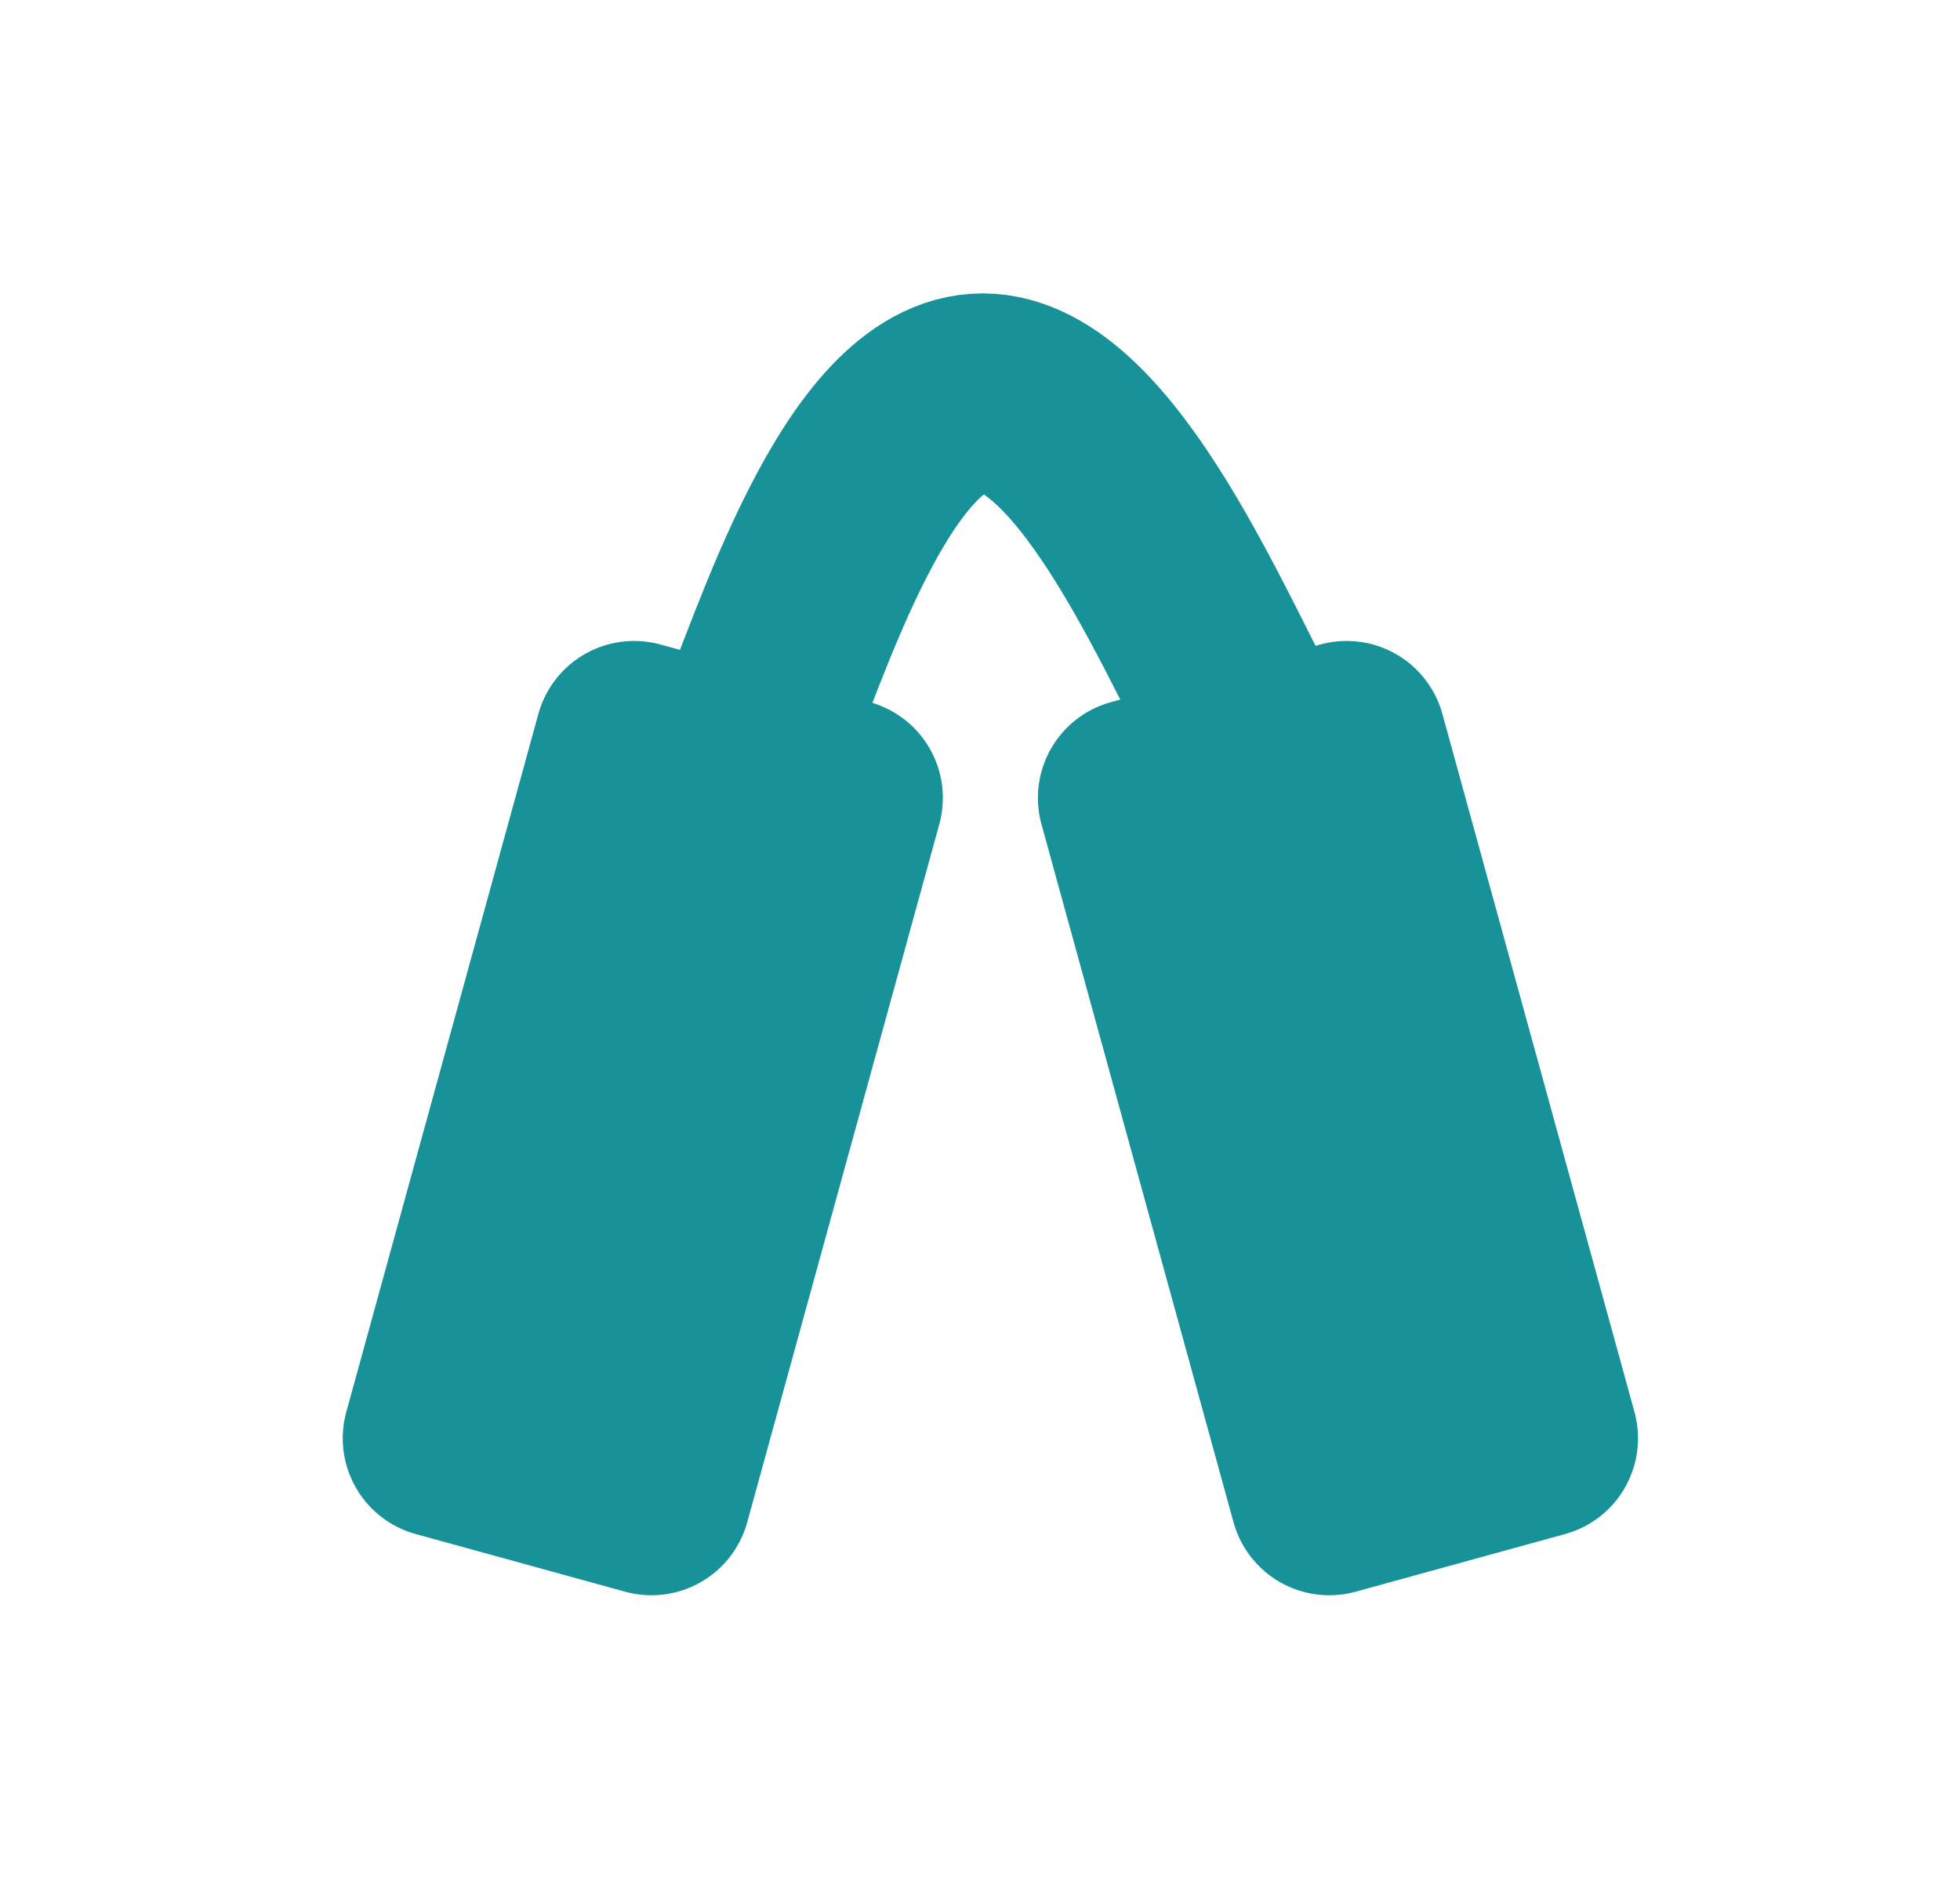 <svg width="34" height="33" viewBox="0 0 34 33" fill="none" xmlns="http://www.w3.org/2000/svg">
<path d="M14.633 13.841L11 12.841L7.668 24.95L11.301 25.95L14.633 13.841Z" fill="#179299" stroke="#179299" stroke-width="3.445" stroke-linejoin="round"/>
<path d="M19.727 13.841L23.36 12.841L26.692 24.95L23.059 25.95L19.727 13.841Z" fill="#179299" stroke="#179299" stroke-width="3.445" stroke-linejoin="round"/>
<path d="M13.028 12.841C13.698 11.278 15.038 6.812 17.047 6.812C19.057 6.812 20.844 11.278 21.737 12.841" stroke="#179299" stroke-width="3.445"/>
</svg>
